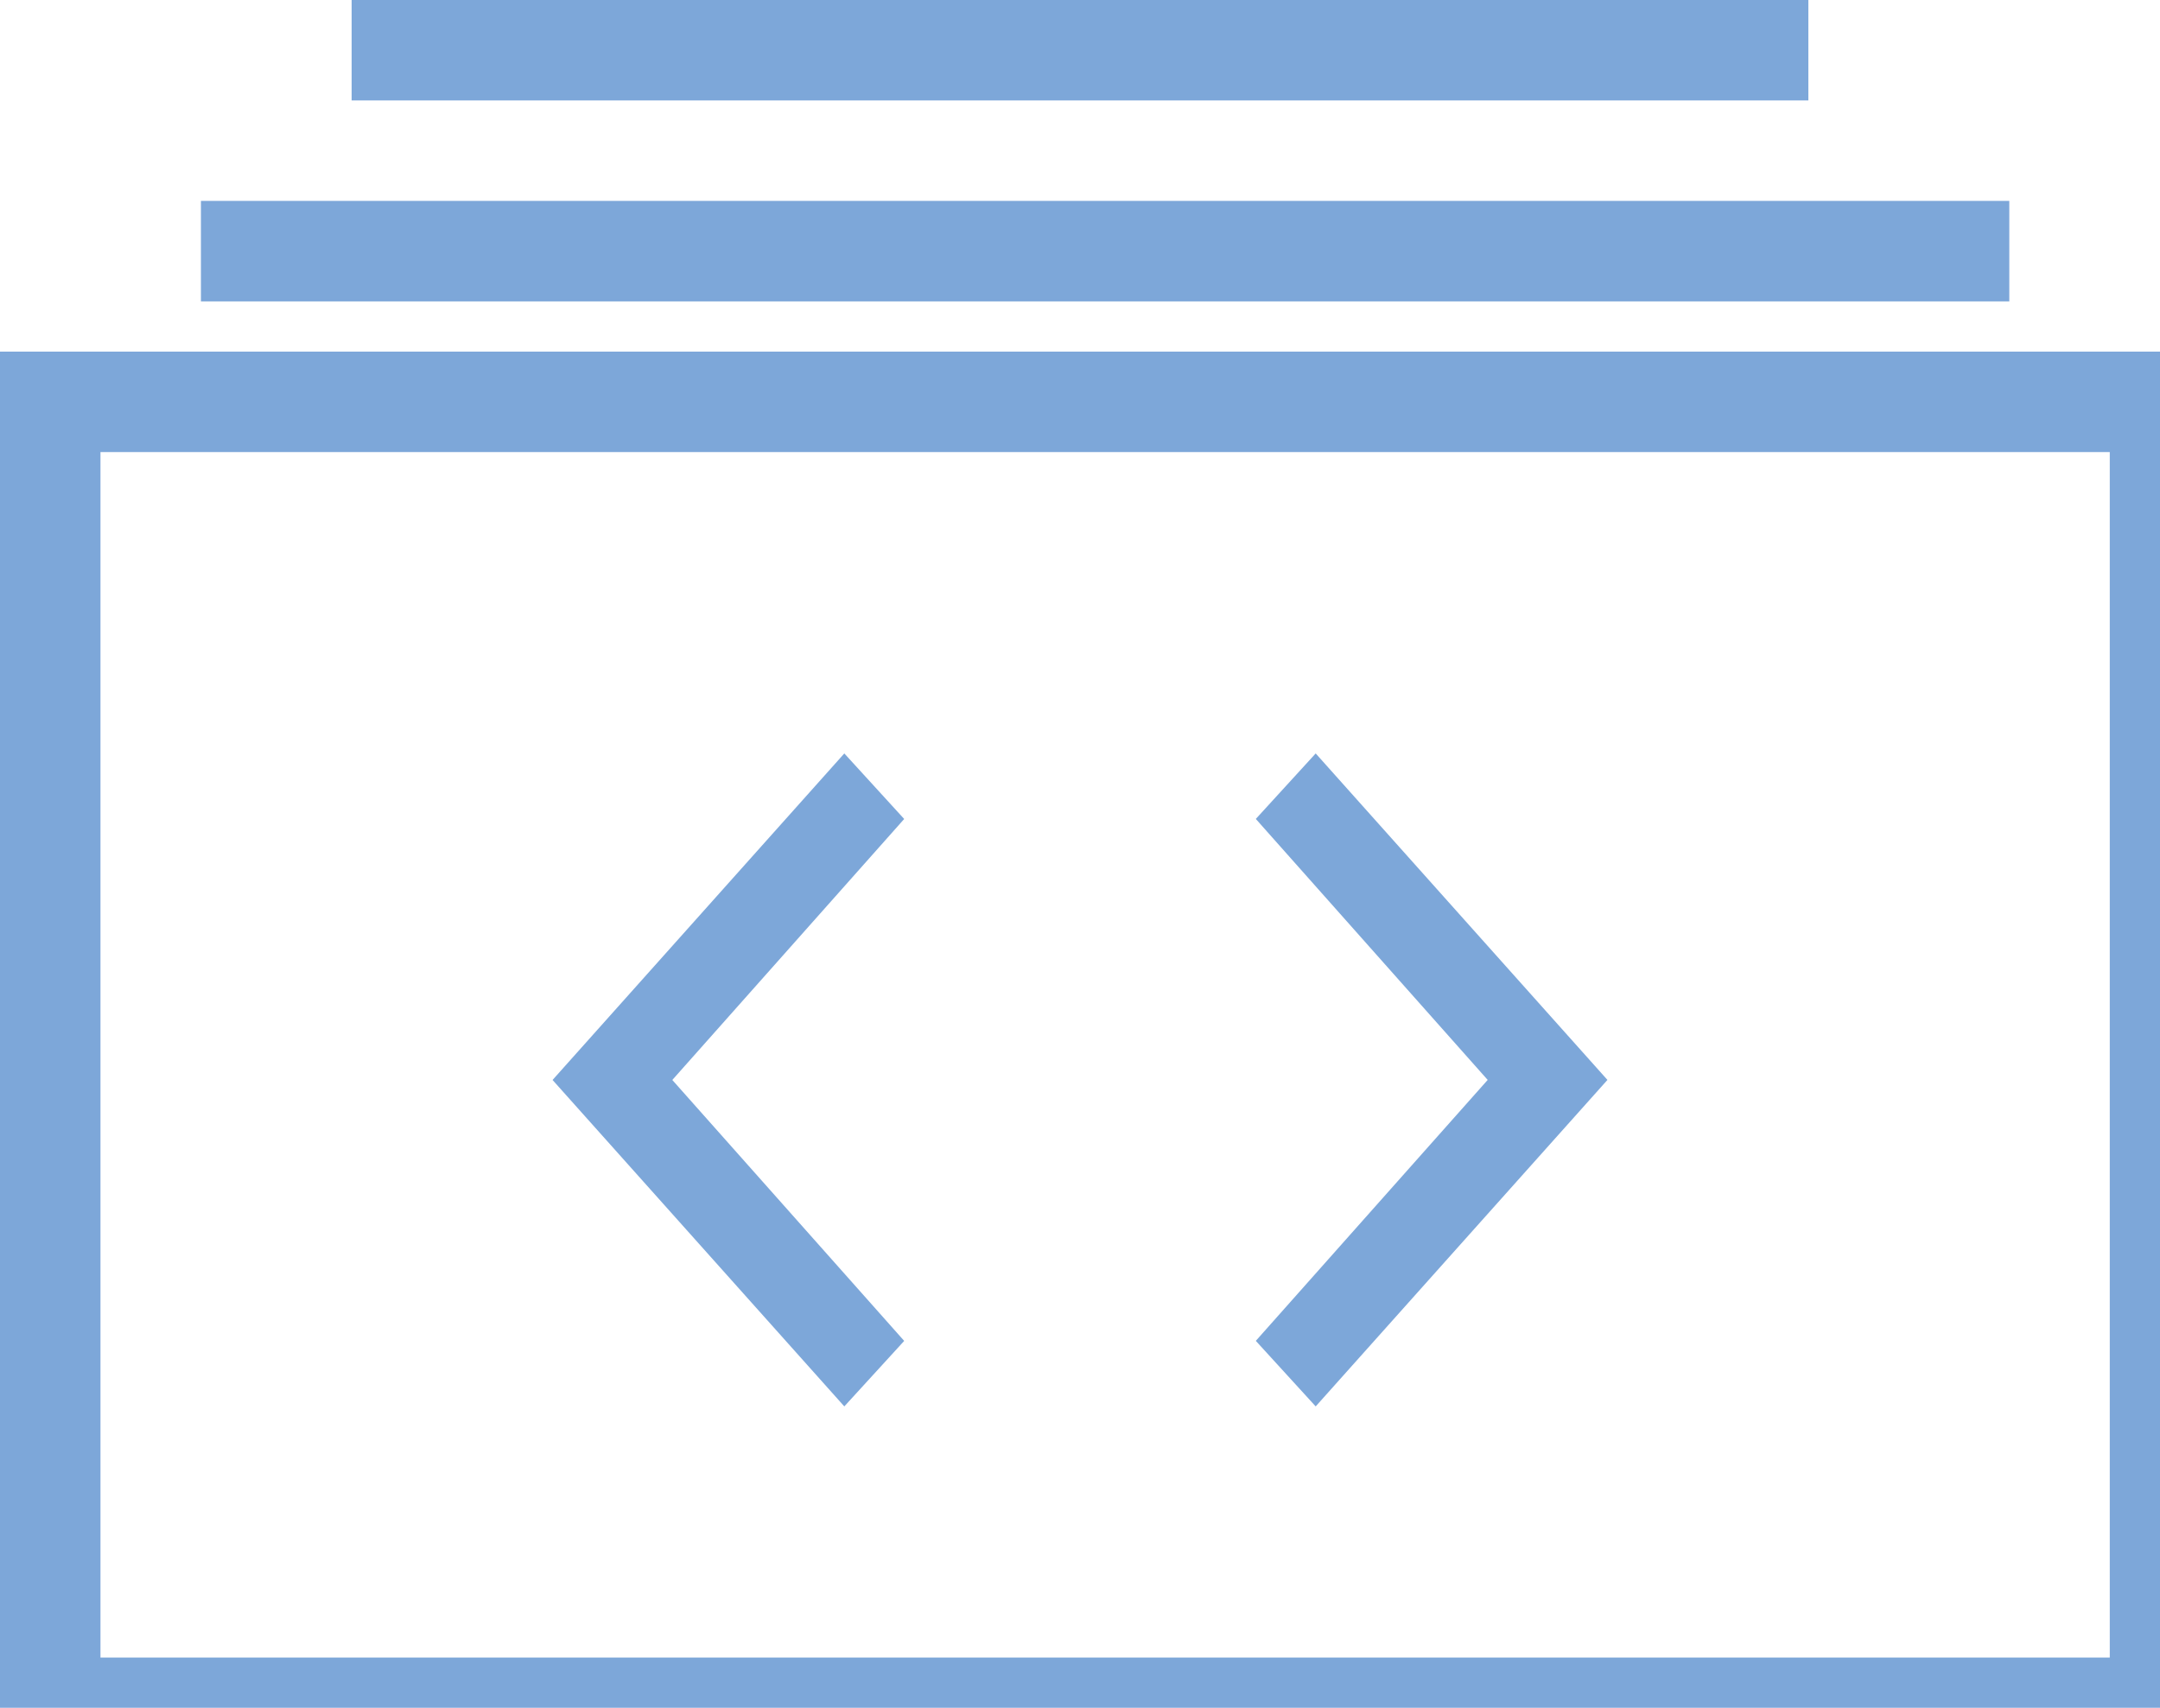 <?xml version="1.0" encoding="UTF-8" standalone="no"?>
<svg width="43px" height="34px" viewBox="0 0 43 34" version="1.1" xmlns="http://www.w3.org/2000/svg" xmlns:xlink="http://www.w3.org/1999/xlink" xmlns:sketch="http://www.bohemiancoding.com/sketch/ns">
    <!-- Generator: Sketch 3.0.3 (7891) - http://www.bohemiancoding.com/sketch -->
    <title>Untitled</title>
    <desc>Created with Sketch.</desc>
    <defs></defs>
    <g id="Page-1" stroke="none" stroke-width="1" fill="none" fill-rule="evenodd" sketch:type="MSPage">
        <path d="M0,7 L43,7 L43,34 L0,34 L0,7 Z M2,33 L42,33 L42,9 L2,9 L2,33 Z M4,4 L40,4 L40,6 L4,6 L4,4 Z M7,0 L36,0 L36,2 L7,2 L7,0 Z M16.808,28 L11,21.501 L16.808,15 L18,16.305 L13.384,21.501 L18,26.696 L16.808,28 L16.808,28 Z M26.192,15 L32,21.5 L26.192,28 L25,26.695 L29.616,21.5 L25,16.304 L26.192,15 L26.192,15 Z" id="embed" fill="#7DA7D9" sketch:type="MSShapeGroup"></path>
    </g>
</svg>